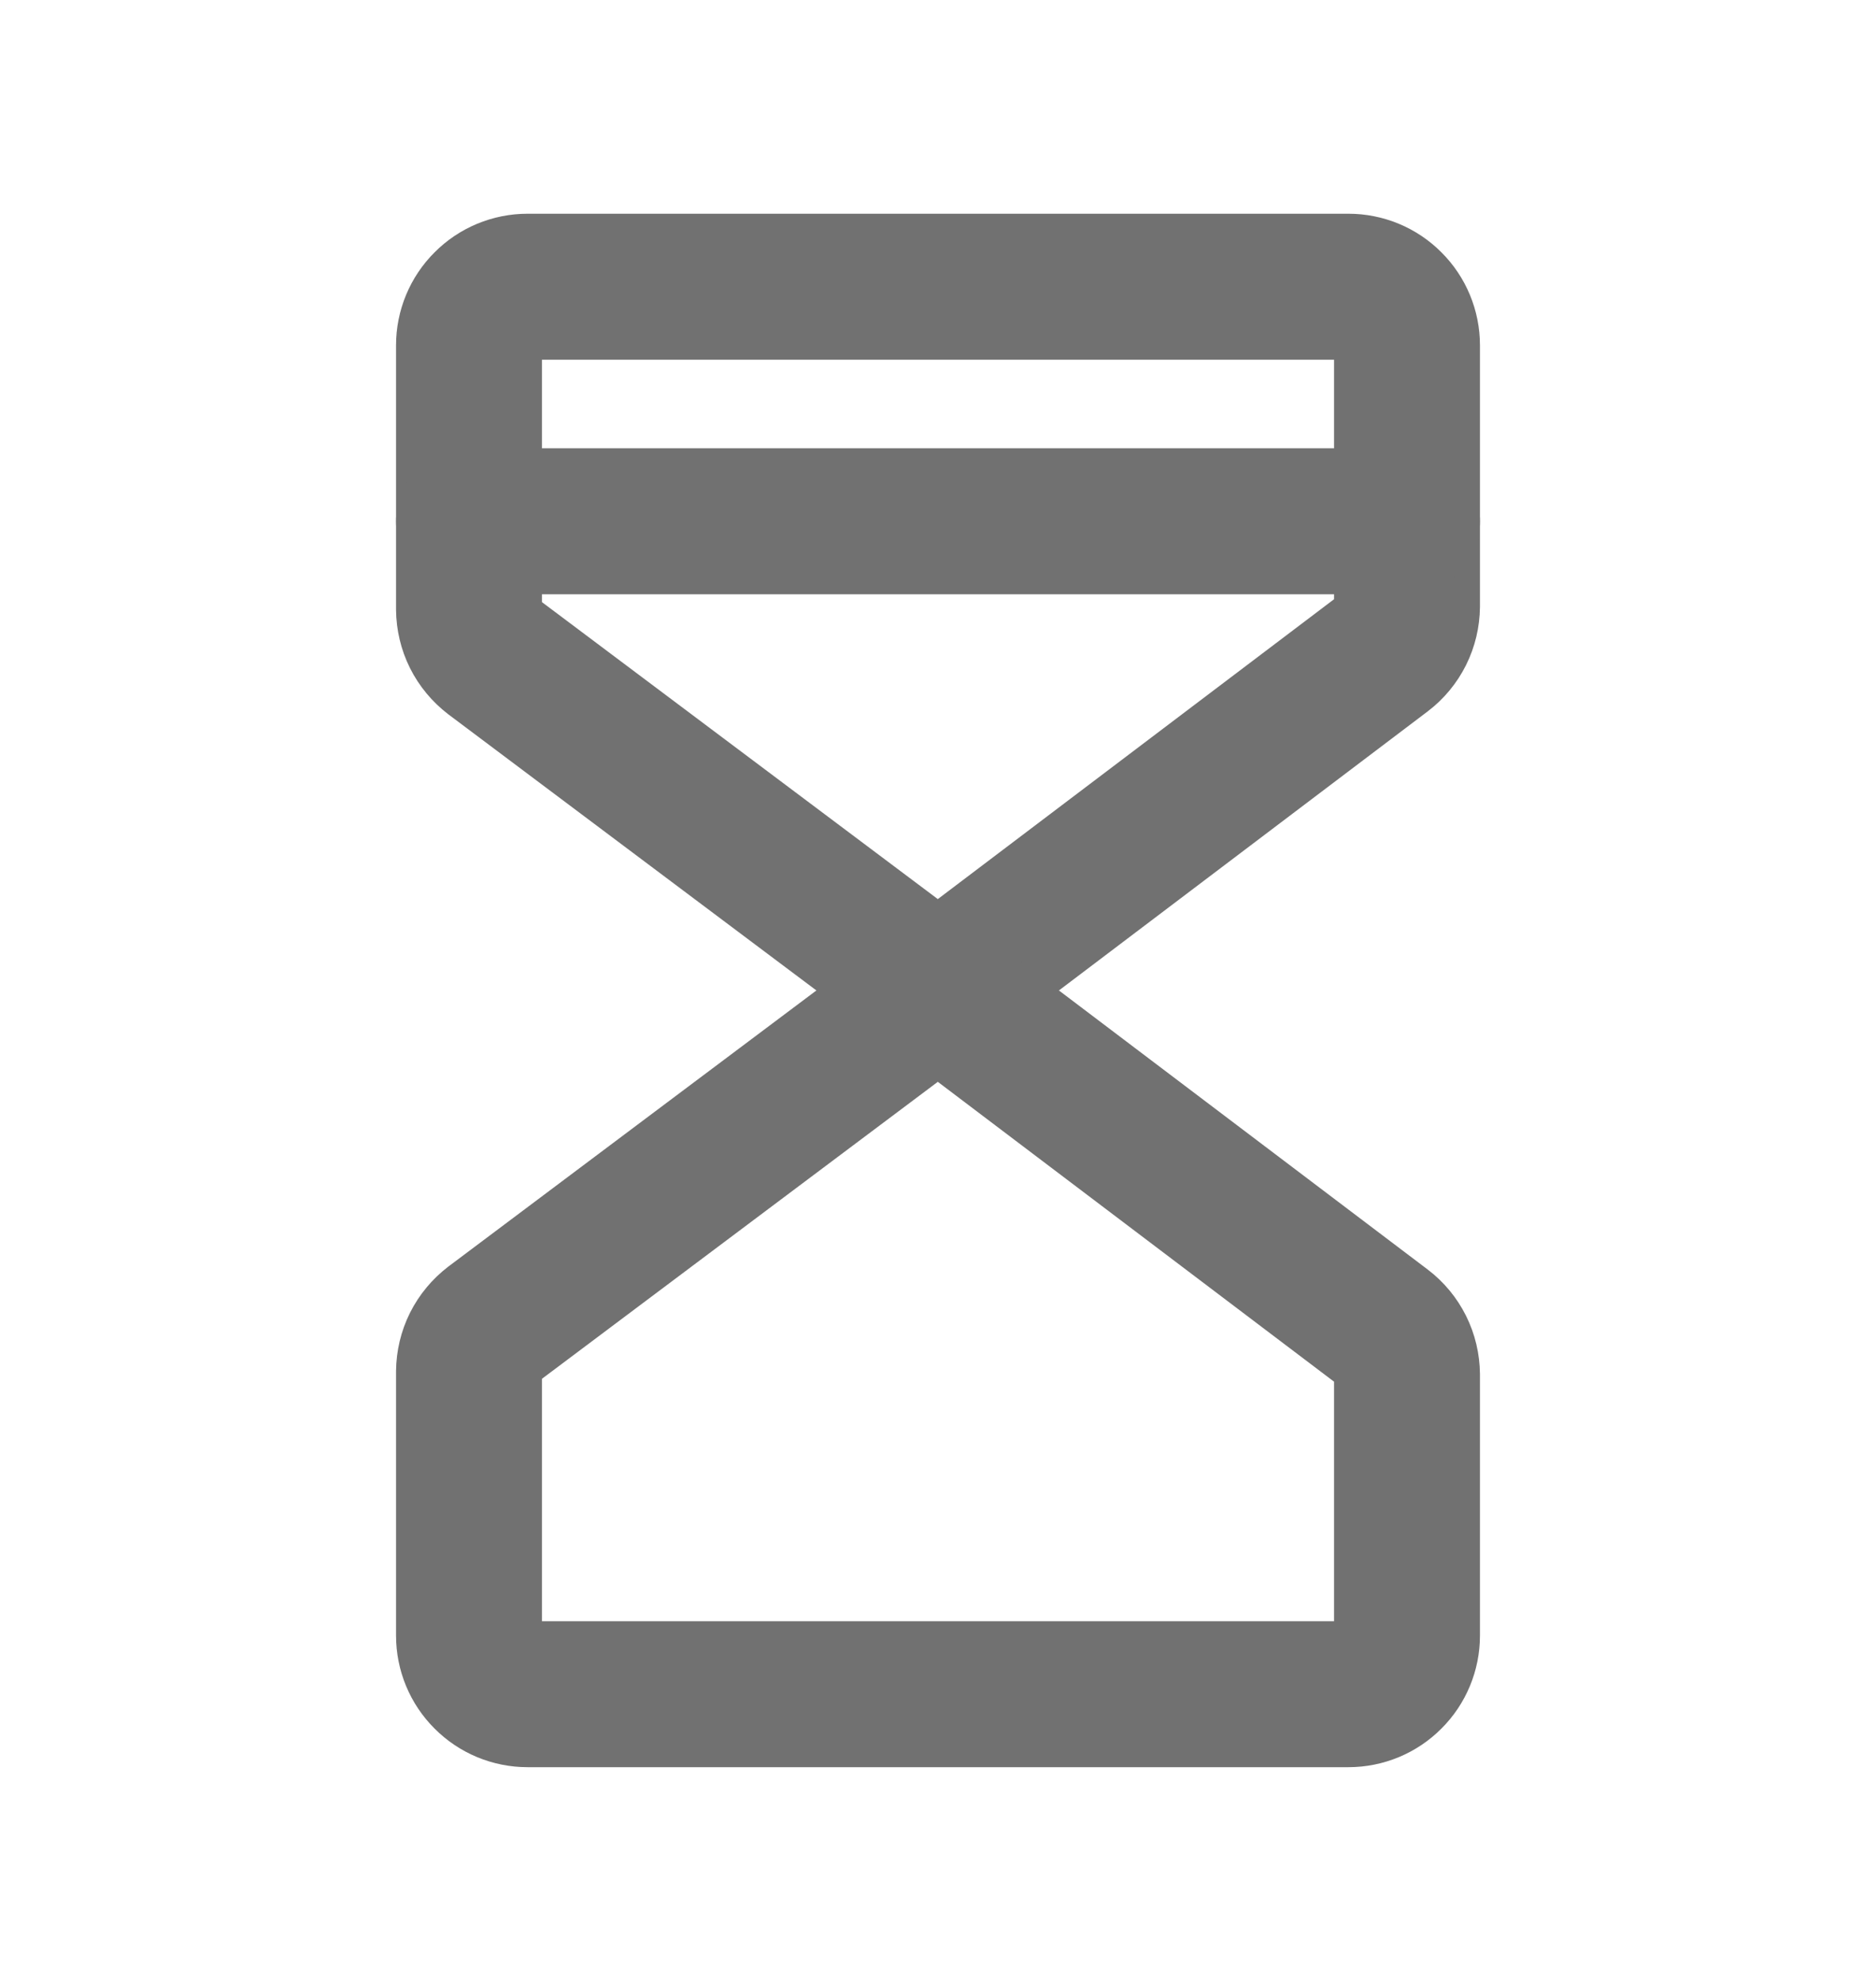<svg width="18" height="19" viewBox="0 0 18 19" fill="none" xmlns="http://www.w3.org/2000/svg">
<path d="M9 9.5L4.725 6.294C4.656 6.241 4.599 6.173 4.56 6.095C4.521 6.017 4.501 5.931 4.5 5.844V3.312C4.5 3.163 4.559 3.02 4.665 2.915C4.77 2.809 4.913 2.75 5.062 2.75H12.938C13.087 2.75 13.23 2.809 13.335 2.915C13.441 3.02 13.5 3.163 13.5 3.312V5.816C13.499 5.903 13.479 5.989 13.44 6.067C13.401 6.145 13.345 6.213 13.275 6.266L9 9.5Z" stroke="#717171" stroke-width="1.4" stroke-linecap="round" stroke-linejoin="round"/>
<path d="M9 9.5L4.725 12.706C4.656 12.759 4.599 12.827 4.56 12.905C4.521 12.983 4.501 13.069 4.5 13.156V15.688C4.5 15.837 4.559 15.98 4.665 16.085C4.77 16.191 4.913 16.25 5.062 16.25H12.938C13.087 16.25 13.23 16.191 13.335 16.085C13.441 15.98 13.5 15.837 13.5 15.688V13.184C13.499 13.097 13.479 13.011 13.44 12.933C13.401 12.855 13.345 12.787 13.275 12.734L9 9.5Z" stroke="#717171" stroke-width="1.4" stroke-linecap="round" stroke-linejoin="round"/>
<path d="M4.5 5H13.5" stroke="#717171" stroke-width="1.4" stroke-linecap="round" stroke-linejoin="round"/>
</svg>
